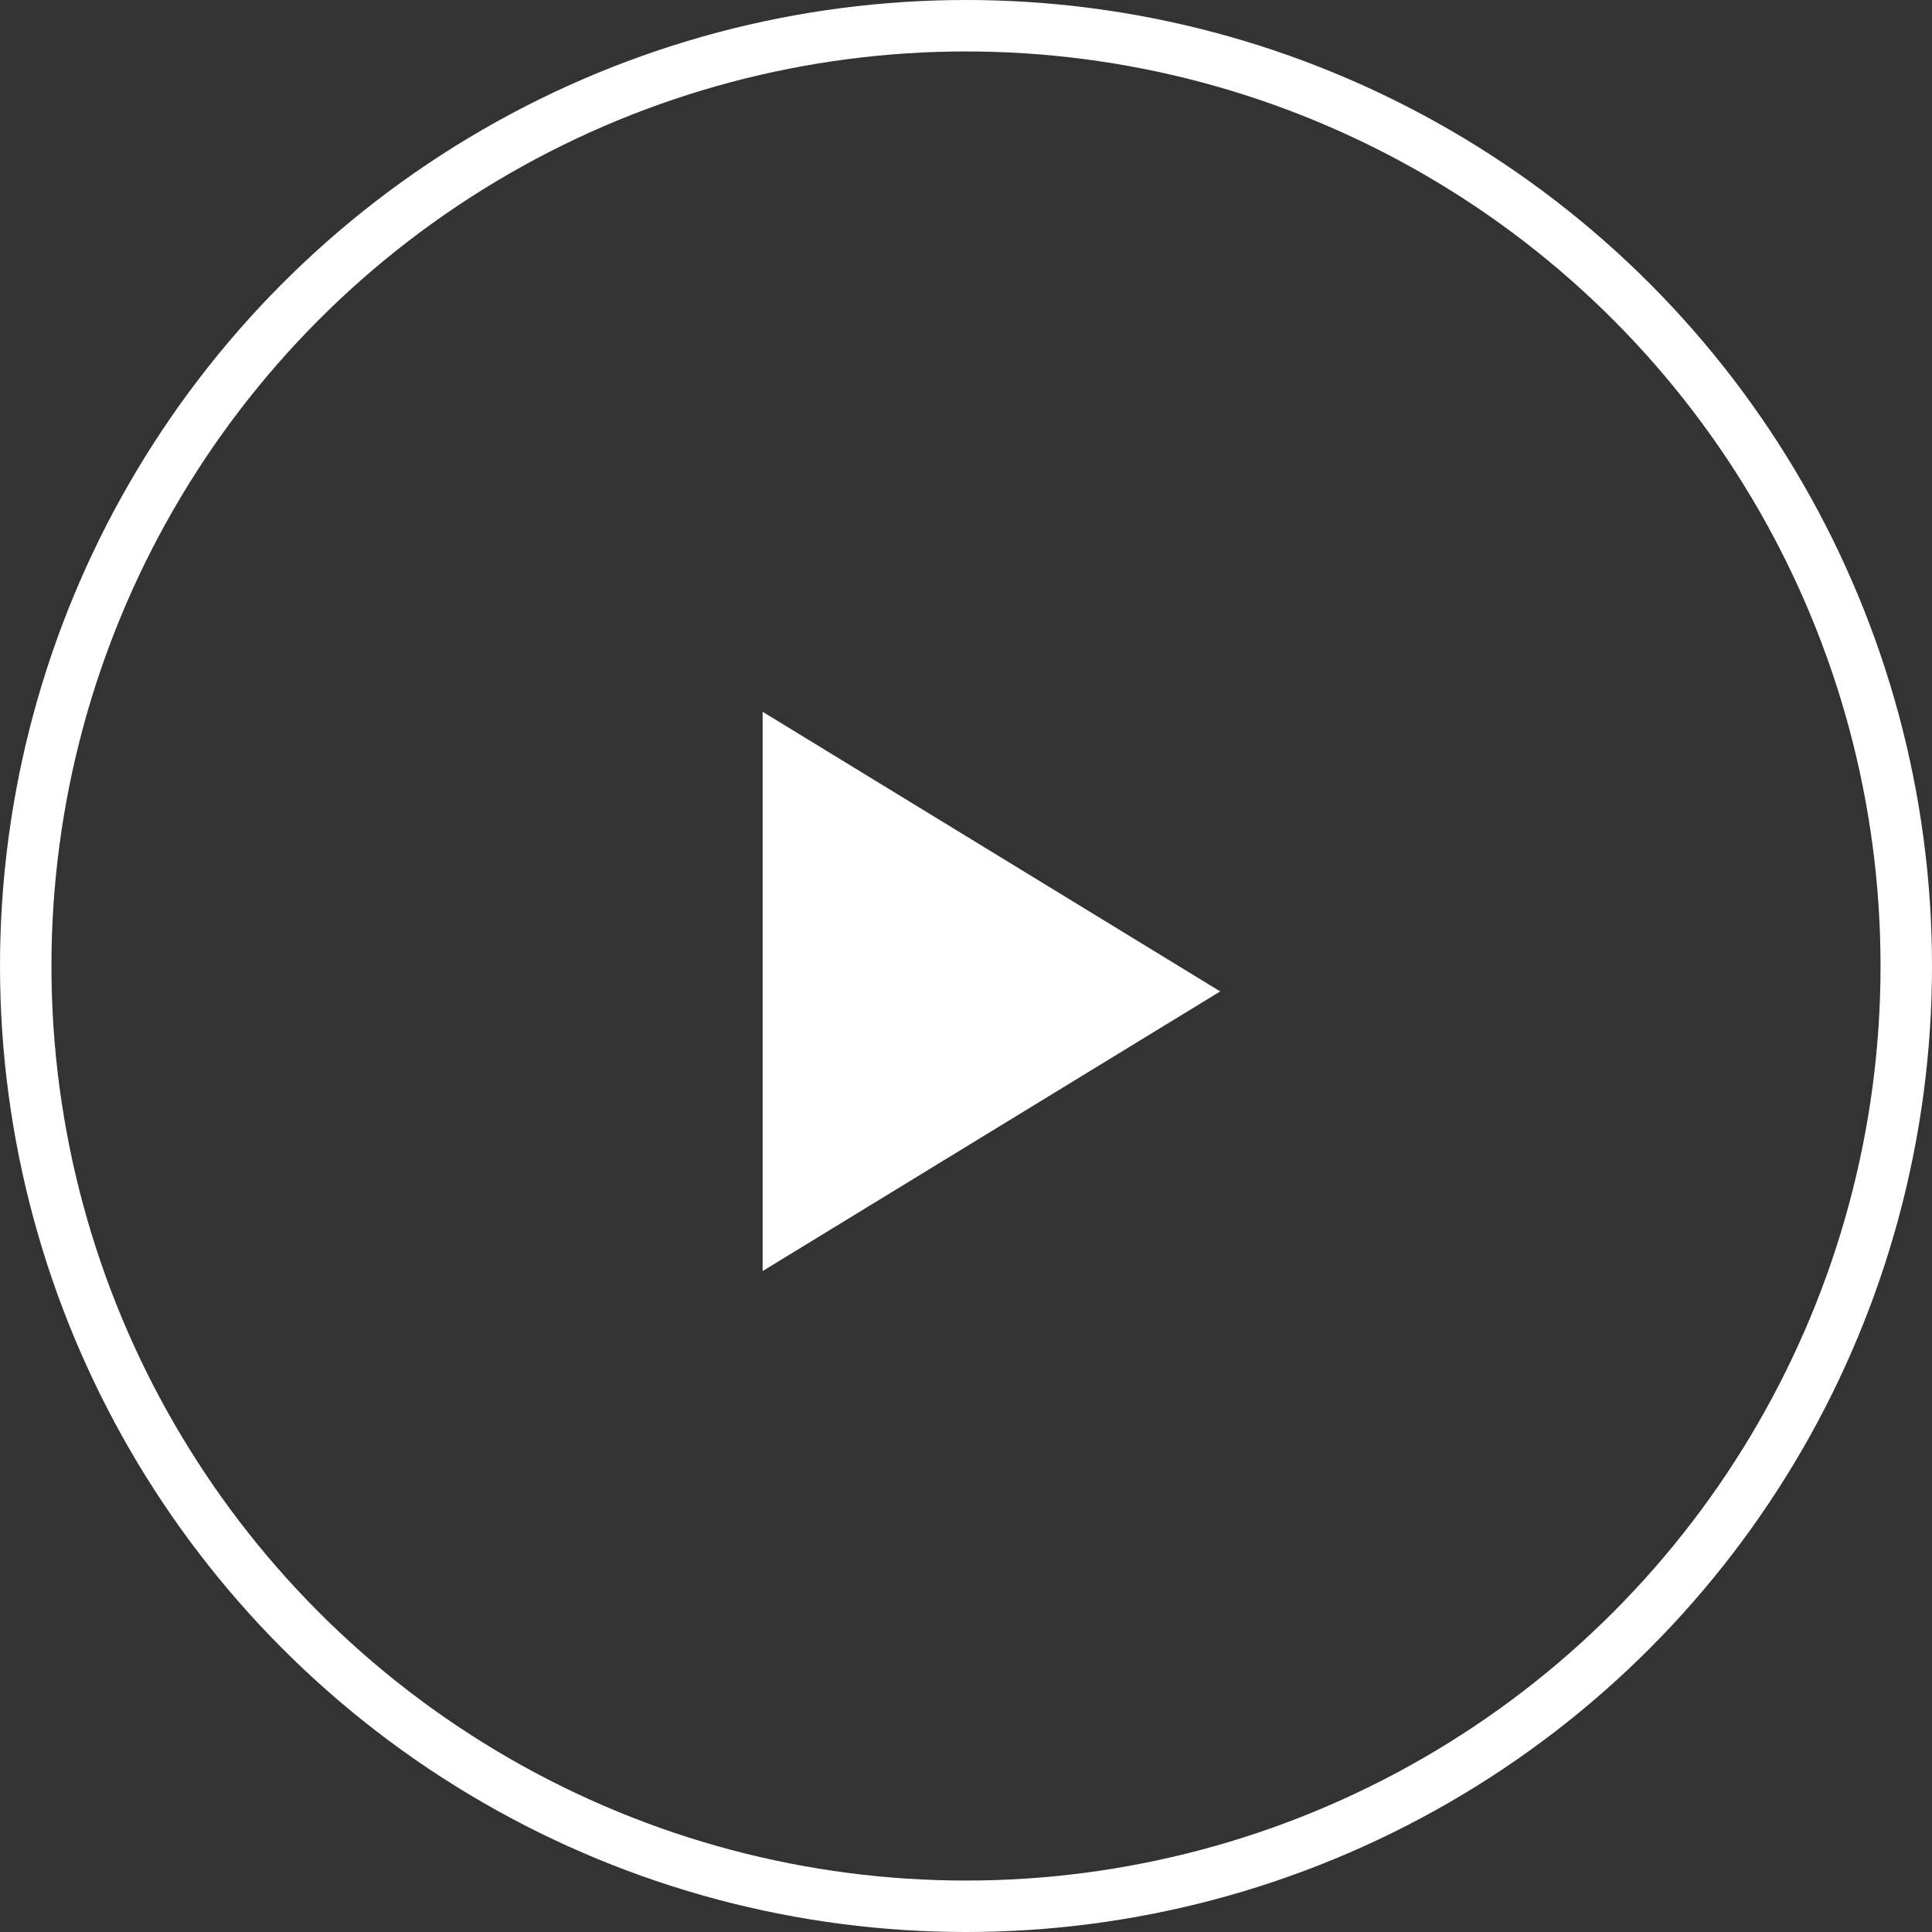 <?xml version="1.0" encoding="UTF-8"?>
<svg width="38px" height="38px" viewBox="0 0 38 38" version="1.1" xmlns="http://www.w3.org/2000/svg" xmlns:xlink="http://www.w3.org/1999/xlink">
    <rect x="0" y="0" width="38" height="38" fill="#333333" stroke="none"/>
    <!-- Generator: Sketch 62 (91390) - https://sketch.com -->
    <title>play-button</title>
    <desc>Created with Sketch.</desc>
    <g id="Page-1" stroke="none" stroke-width="1" fill="none" fill-rule="evenodd">
        <g id="play-button">
            <g id="Oval-2-Copy" stroke="#FFFFFF" stroke-width="1.012">
                <circle id="Oval" cx="19" cy="19" r="18.494"></circle>
            </g>
            <polygon id="Path" fill="#FFFFFF" fill-rule="nonzero" points="15 25 24 19.5 15 14"></polygon>
        </g>
    </g>
</svg>